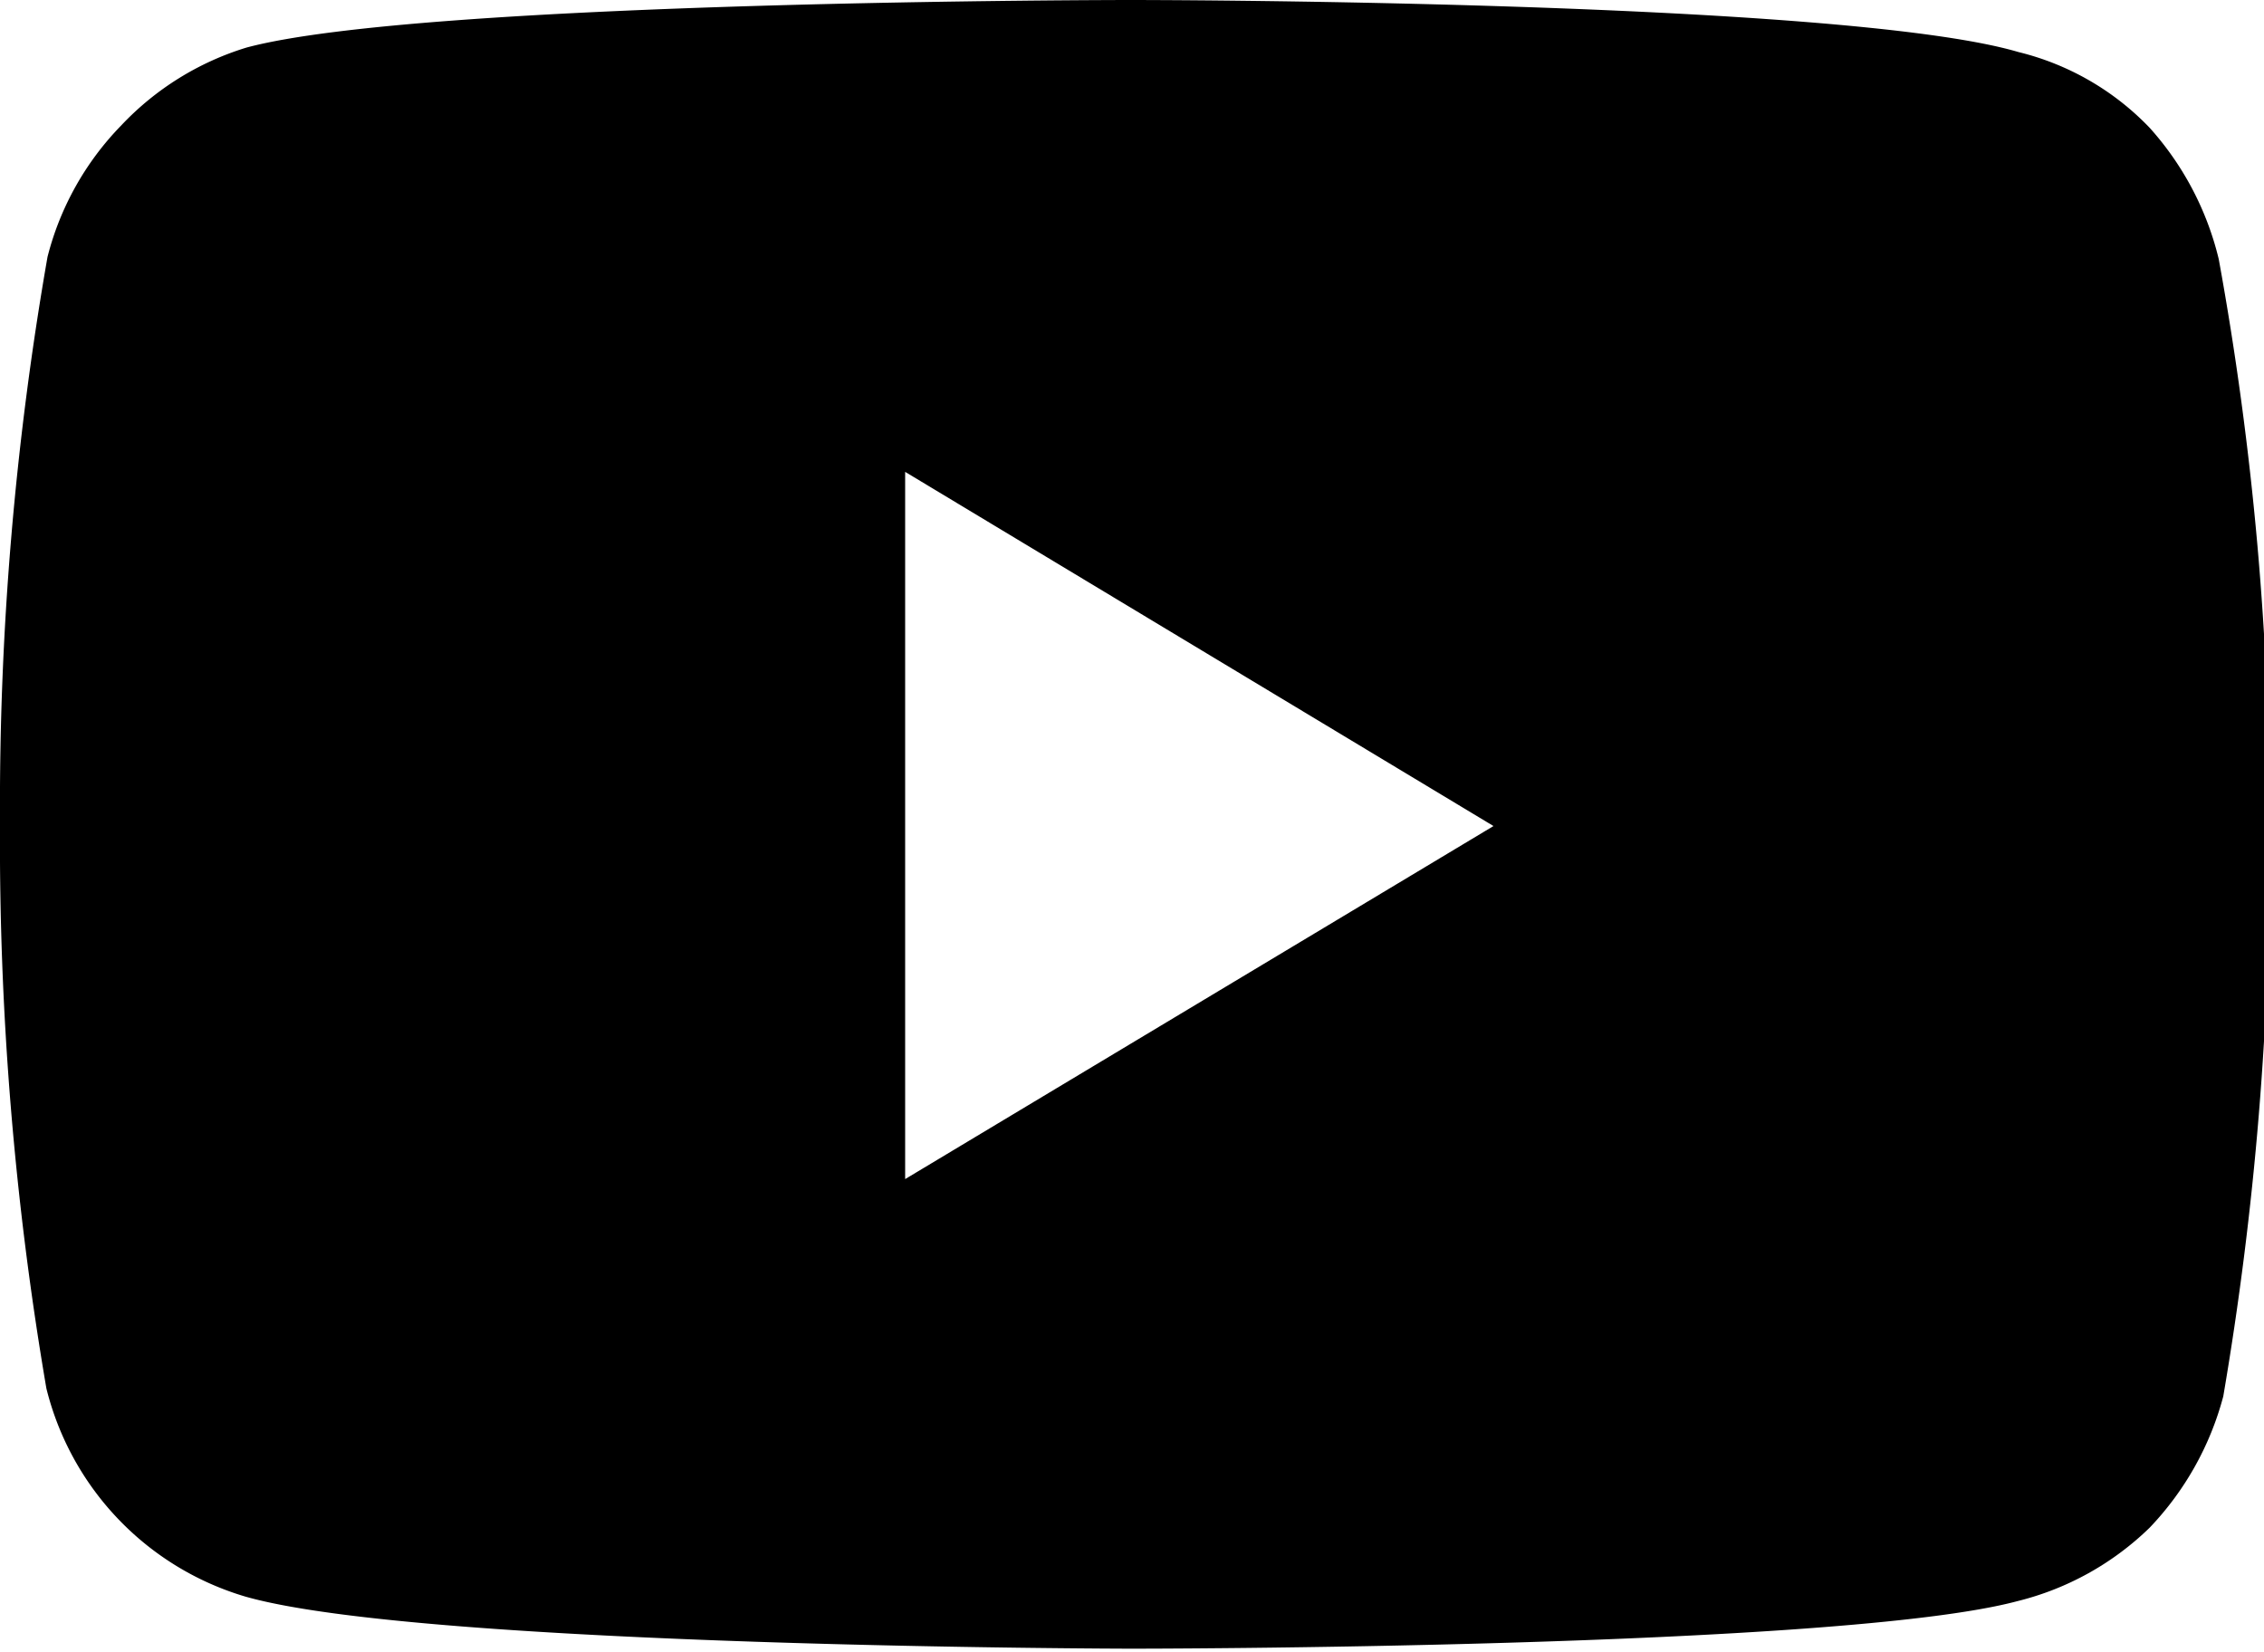 <svg xmlns="http://www.w3.org/2000/svg" viewBox="0 0 20.01 14.6">
    
    <path class="cls-1"
        d="M19.61,2.29A2.67,2.67,0,0,0,19,1.13,2.39,2.39,0,0,0,17.84.46C16.28,0,10,0,10,0S3.75,0,2.18.42a2.54,2.54,0,0,0-1.11.69A2.57,2.57,0,0,0,.42,2.27a28.16,28.16,0,0,0-.42,5,28.62,28.62,0,0,0,.41,5,2.56,2.56,0,0,0,1.76,1.84c1.58.45,7.83.46,7.83.46s6.26,0,7.83-.42A2.55,2.55,0,0,0,19,13.5a2.67,2.67,0,0,0,.65-1.16,28.74,28.74,0,0,0,.41-5A27.75,27.75,0,0,0,19.61,2.29ZM8,10.42V4.17l5.2,3.13Z" />
</svg>